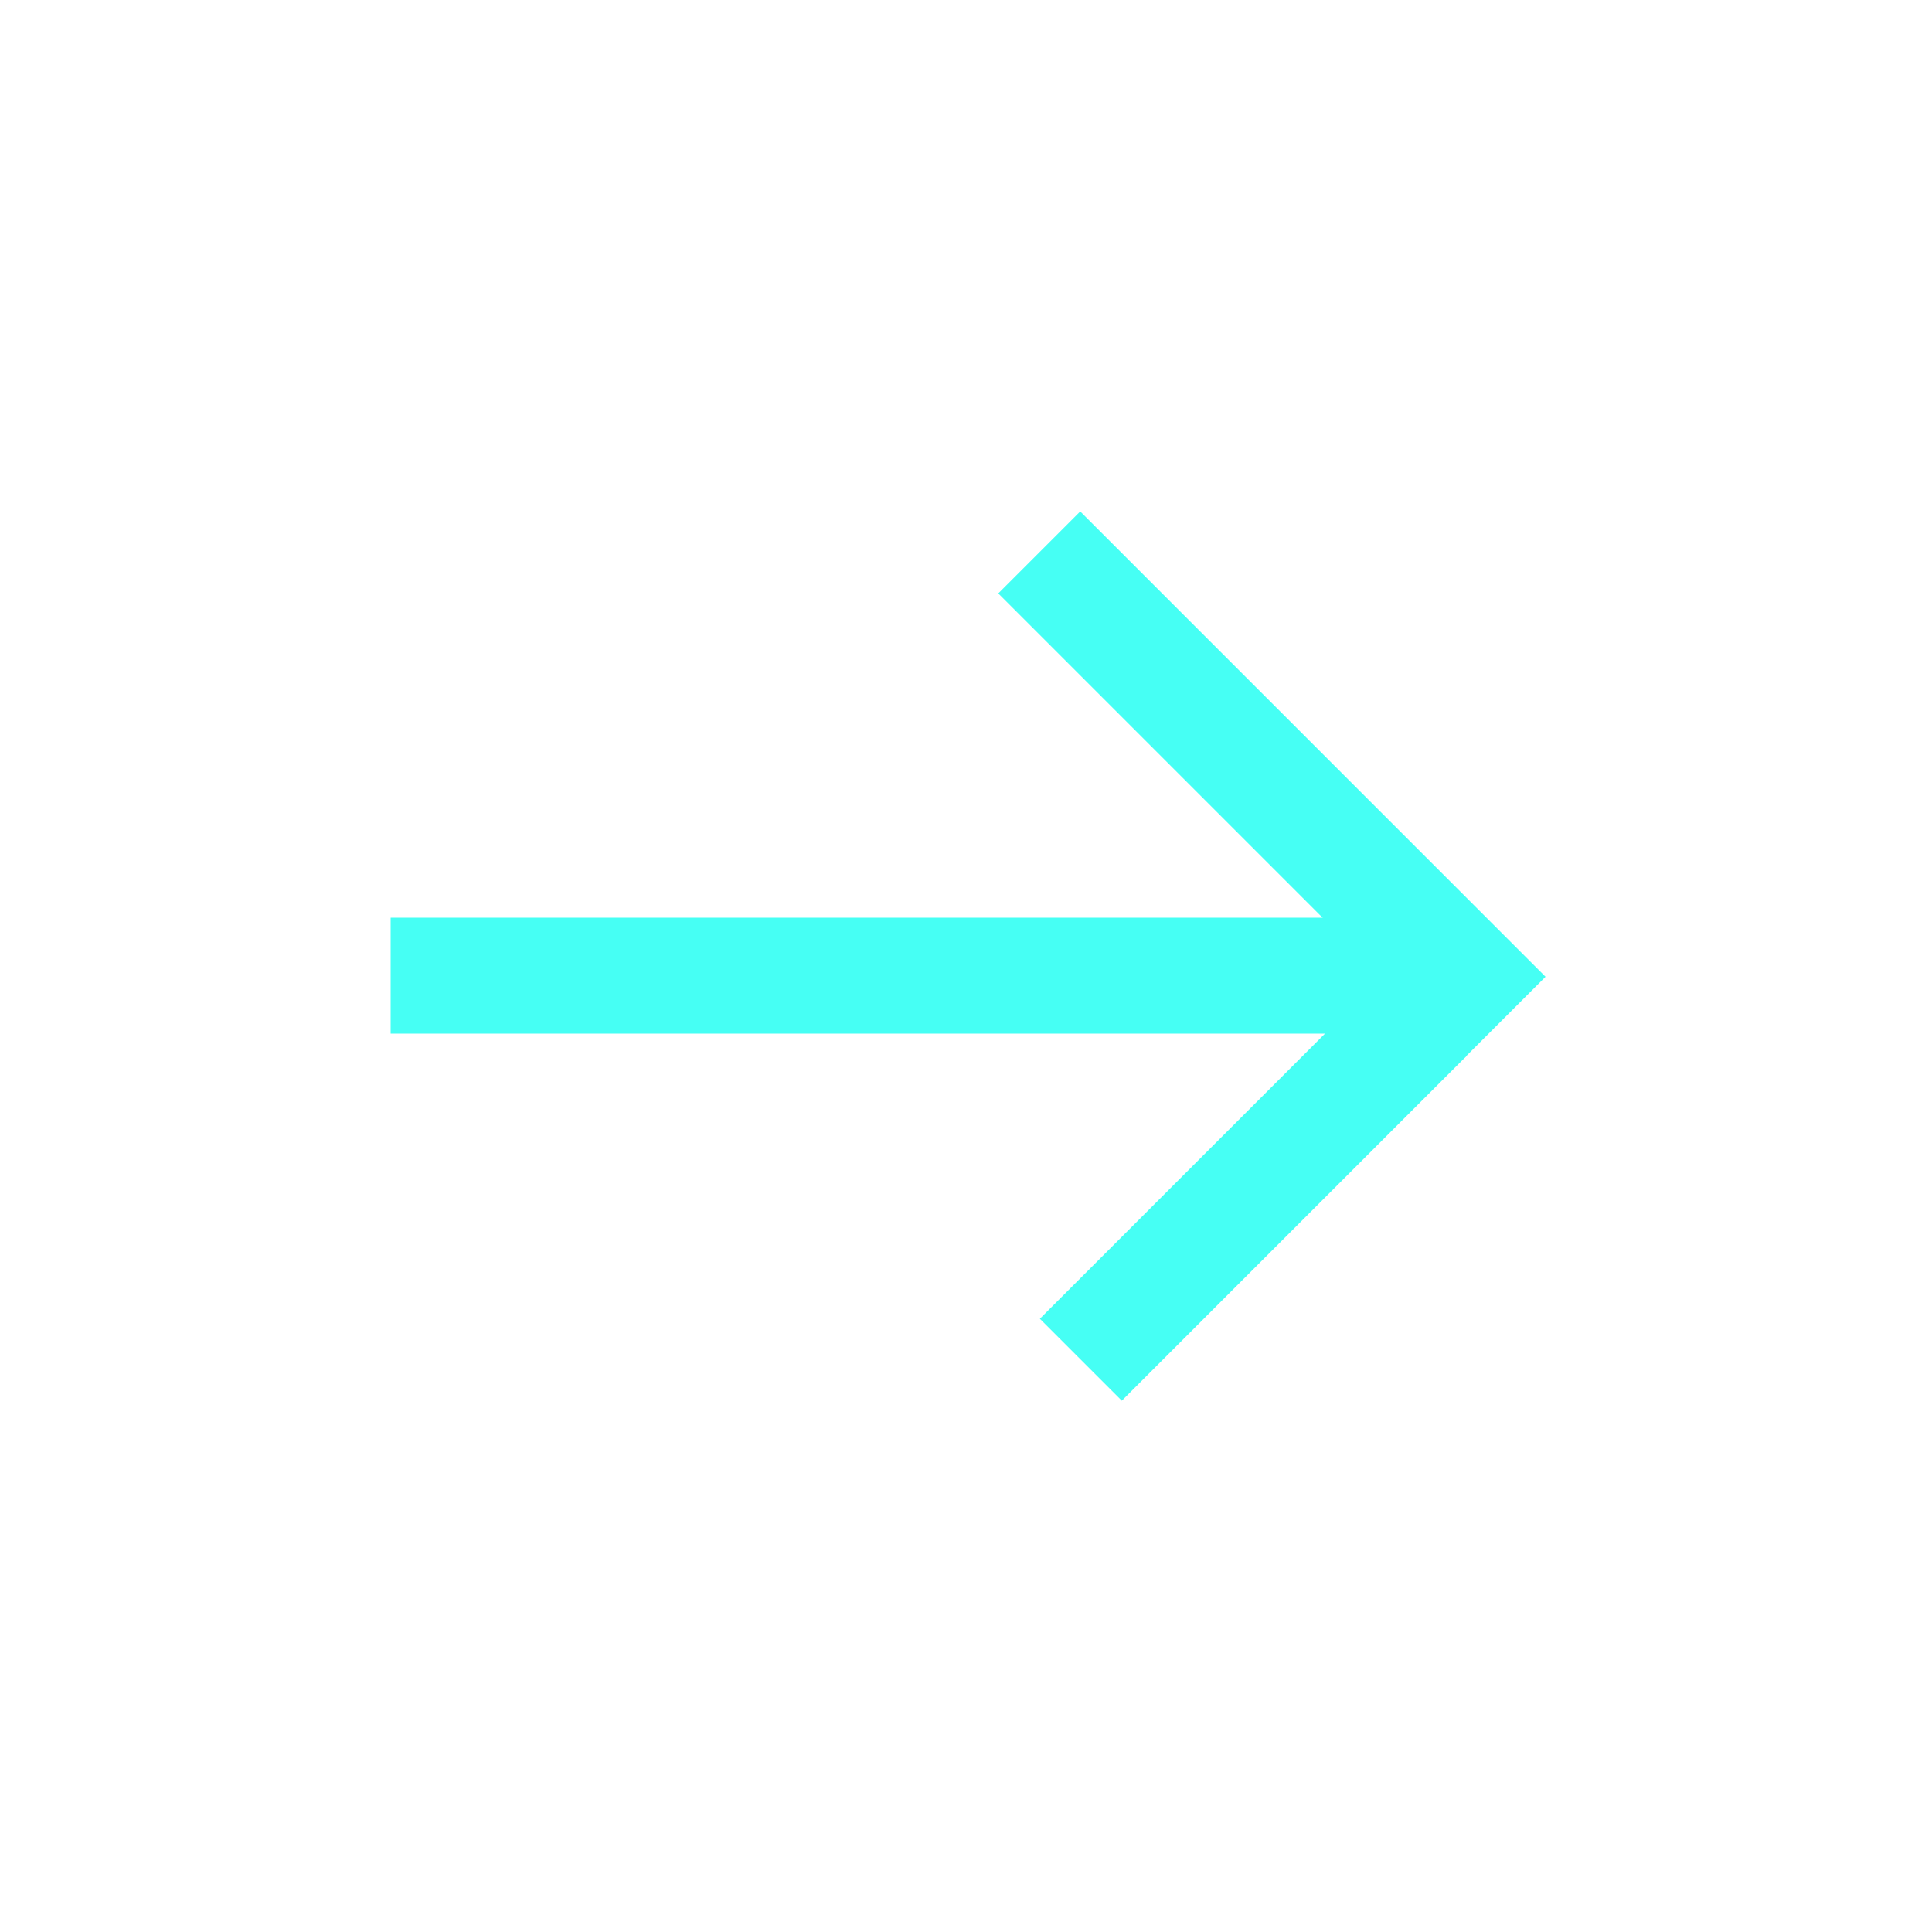 <svg width="20" height="20" viewBox="0 0 20 20" fill="none" xmlns="http://www.w3.org/2000/svg">
<rect width="1.2" height="10.8" transform="matrix(-4.37114e-08 -1 -1 4.37114e-08 14.844 10.7)" fill="#46FFF4"/>
<rect width="5.047" height="1.2" transform="matrix(0.707 -0.707 -0.707 -0.707 11.613 14.5)" fill="#46FFF4"/>
<rect width="6.813" height="1.2" transform="matrix(0.707 0.707 0.707 -0.707 10.334 6.143)" fill="#46FFF4"/>
</svg>
